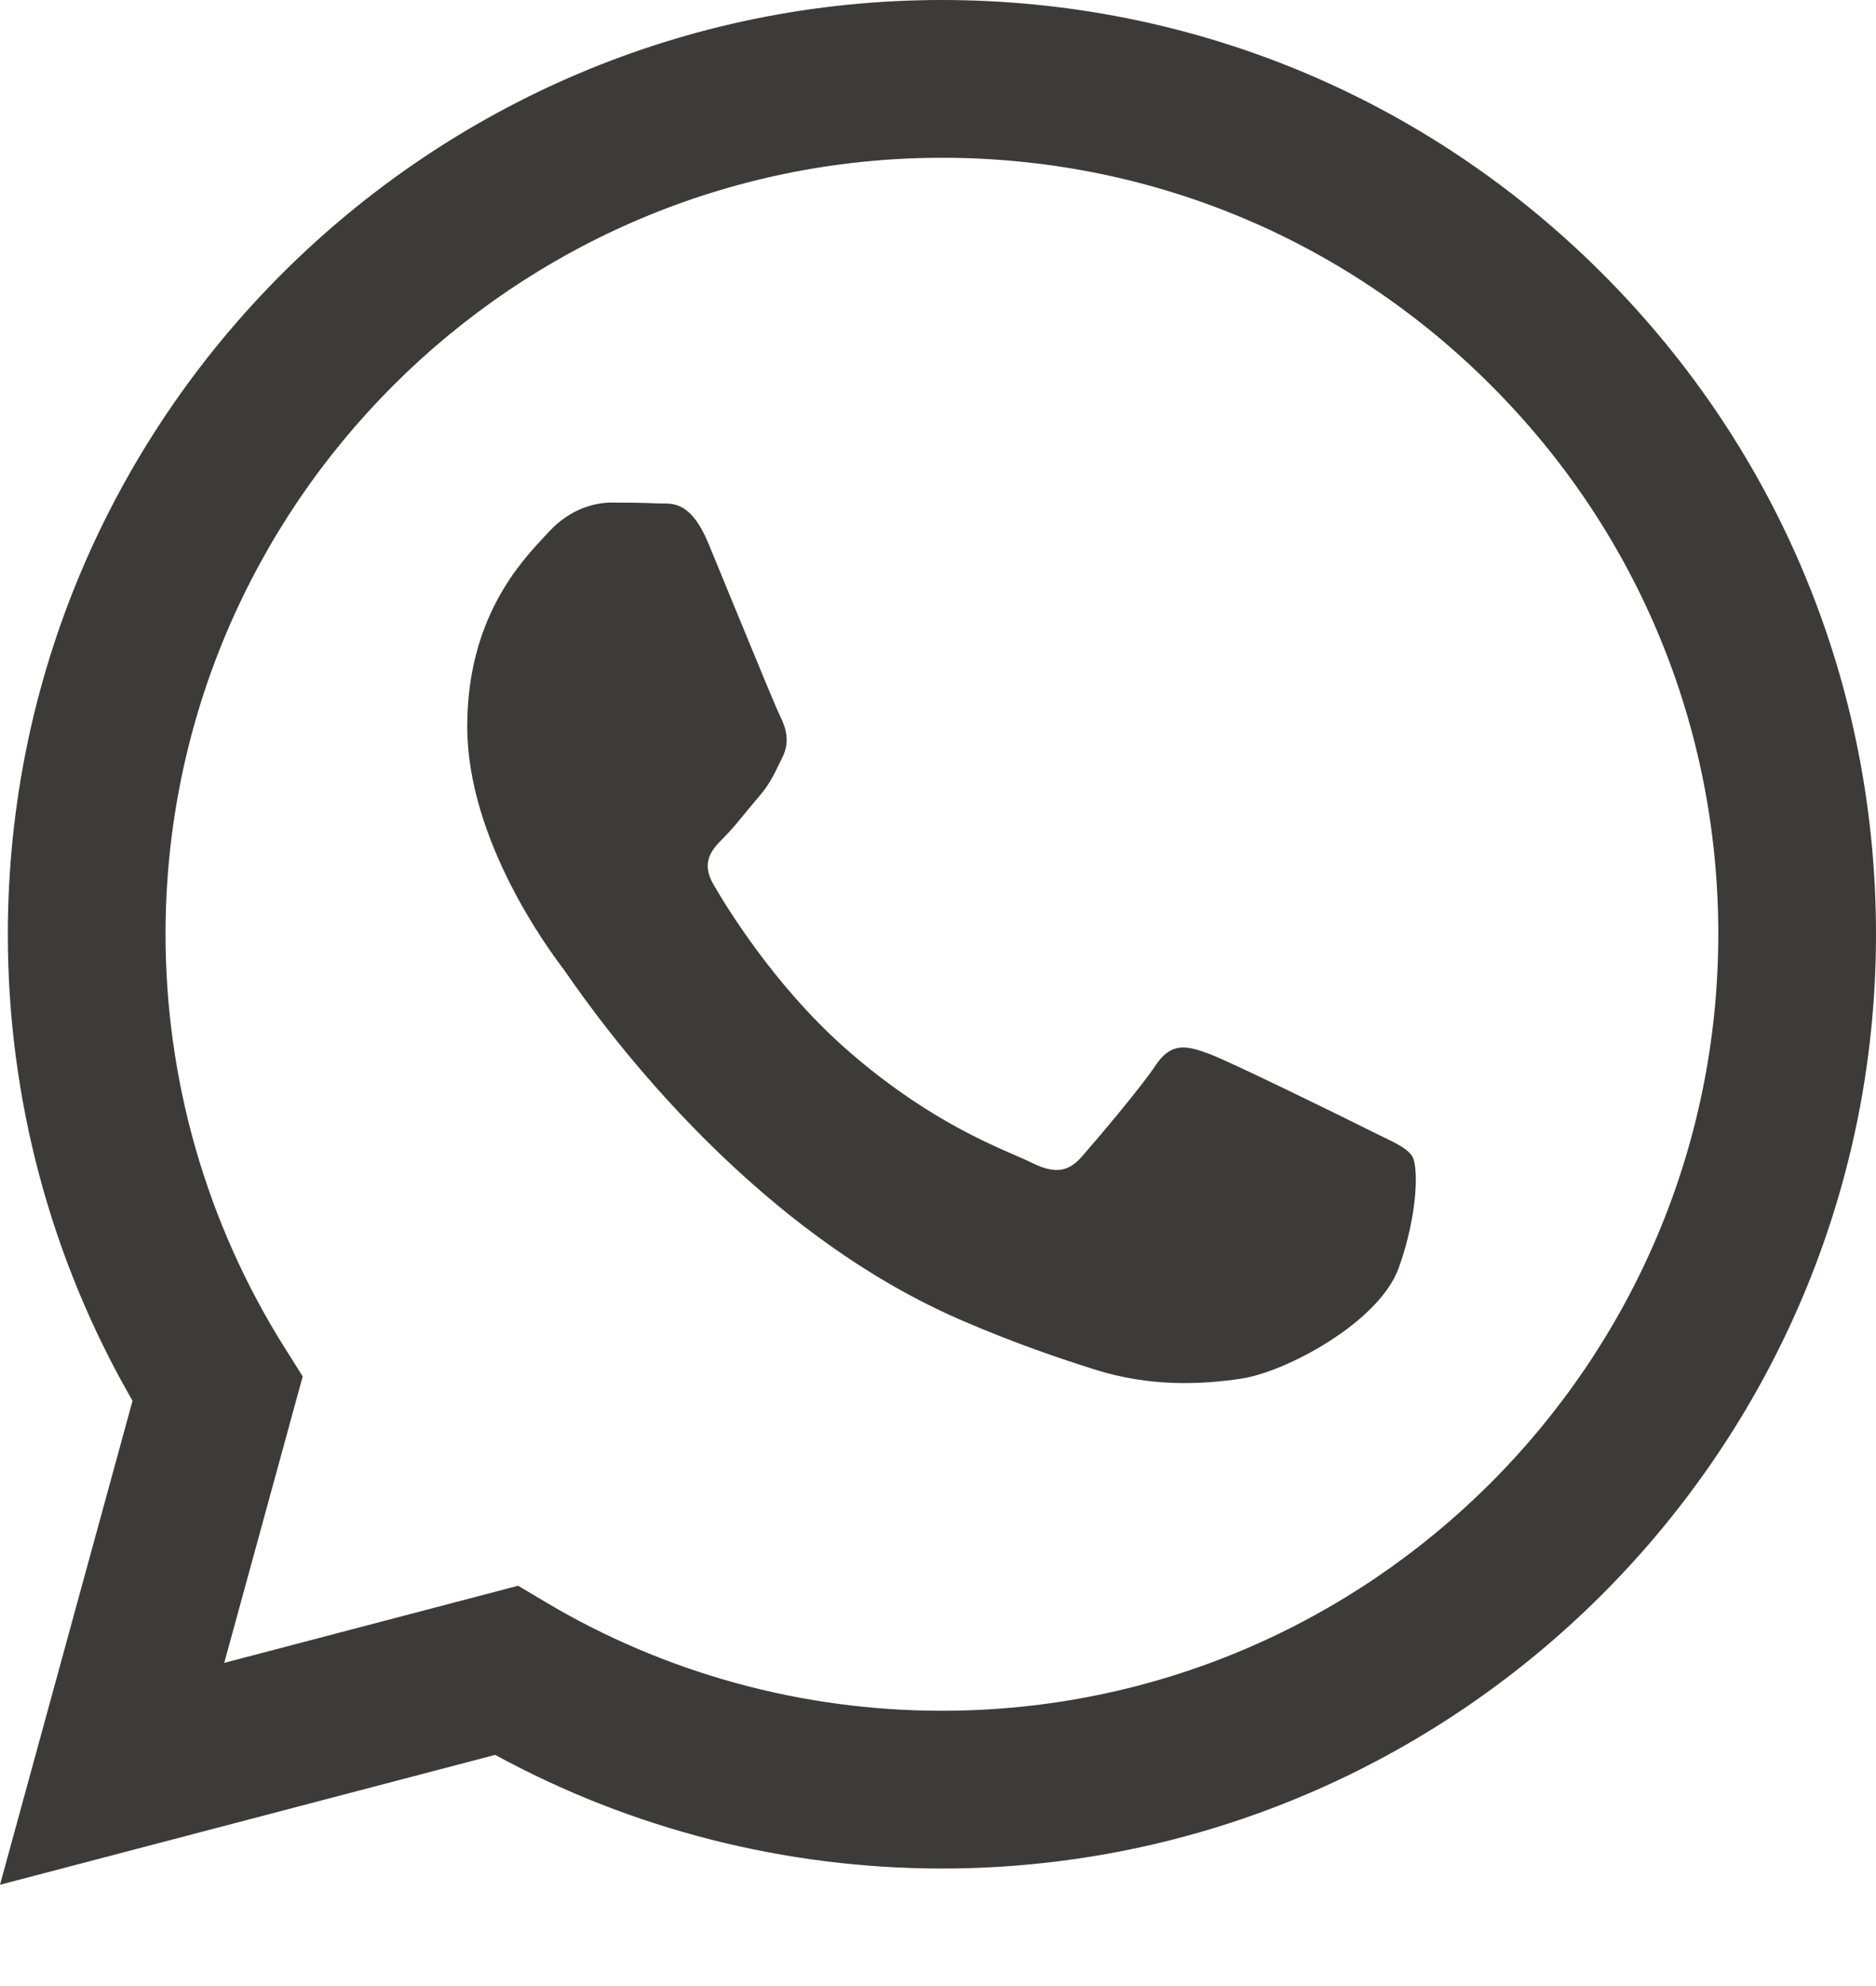 <svg width="17" height="18" viewBox="0 0 17 18" fill="none" xmlns="http://www.w3.org/2000/svg">
<path fill-rule="evenodd" clip-rule="evenodd" d="M8.536 16.935H8.532C7.115 16.934 5.723 16.579 4.487 15.905L0 17.082L1.201 12.696C0.46 11.412 0.07 9.956 0.071 8.464C0.073 3.797 3.87 0 8.536 0C10.8 0.001 12.925 0.882 14.523 2.482C16.121 4.082 17.001 6.209 17 8.471C16.998 13.136 13.203 16.933 8.536 16.935ZM4.695 14.372L4.952 14.525C6.032 15.166 7.27 15.505 8.533 15.505H8.536C12.413 15.505 15.569 12.349 15.571 8.47C15.572 6.59 14.841 4.823 13.512 3.493C12.184 2.163 10.418 1.43 8.538 1.43C4.658 1.43 1.502 4.585 1.5 8.464C1.5 9.794 1.872 11.088 2.576 12.209L2.743 12.475L2.032 15.071L4.695 14.372ZM12.51 10.293C12.657 10.364 12.757 10.412 12.799 10.483C12.852 10.572 12.852 10.995 12.676 11.489C12.5 11.983 11.655 12.434 11.248 12.495C10.884 12.549 10.423 12.572 9.916 12.411C9.609 12.313 9.215 12.183 8.711 11.965C6.728 11.109 5.388 9.188 5.135 8.824C5.117 8.799 5.105 8.781 5.098 8.772L5.096 8.77C4.984 8.62 4.234 7.62 4.234 6.584C4.234 5.61 4.713 5.099 4.933 4.864C4.948 4.848 4.962 4.833 4.974 4.82C5.168 4.608 5.397 4.555 5.538 4.555C5.679 4.555 5.82 4.556 5.944 4.562C5.959 4.563 5.975 4.563 5.991 4.563C6.114 4.562 6.268 4.561 6.42 4.926C6.478 5.066 6.563 5.273 6.653 5.493C6.835 5.936 7.036 6.425 7.072 6.496C7.124 6.602 7.16 6.725 7.089 6.866C7.079 6.888 7.069 6.908 7.059 6.927C7.007 7.035 6.968 7.114 6.878 7.219C6.842 7.261 6.806 7.305 6.769 7.349C6.697 7.438 6.624 7.527 6.56 7.59C6.455 7.695 6.344 7.81 6.468 8.021C6.591 8.233 7.016 8.926 7.644 9.487C8.32 10.089 8.908 10.344 9.205 10.473C9.264 10.499 9.311 10.519 9.345 10.536C9.557 10.642 9.68 10.624 9.803 10.483C9.927 10.342 10.332 9.866 10.473 9.654C10.614 9.442 10.755 9.478 10.949 9.548C11.143 9.619 12.183 10.13 12.394 10.236C12.435 10.257 12.474 10.276 12.51 10.293Z" fill="#3D3B3A"/>
</svg>
